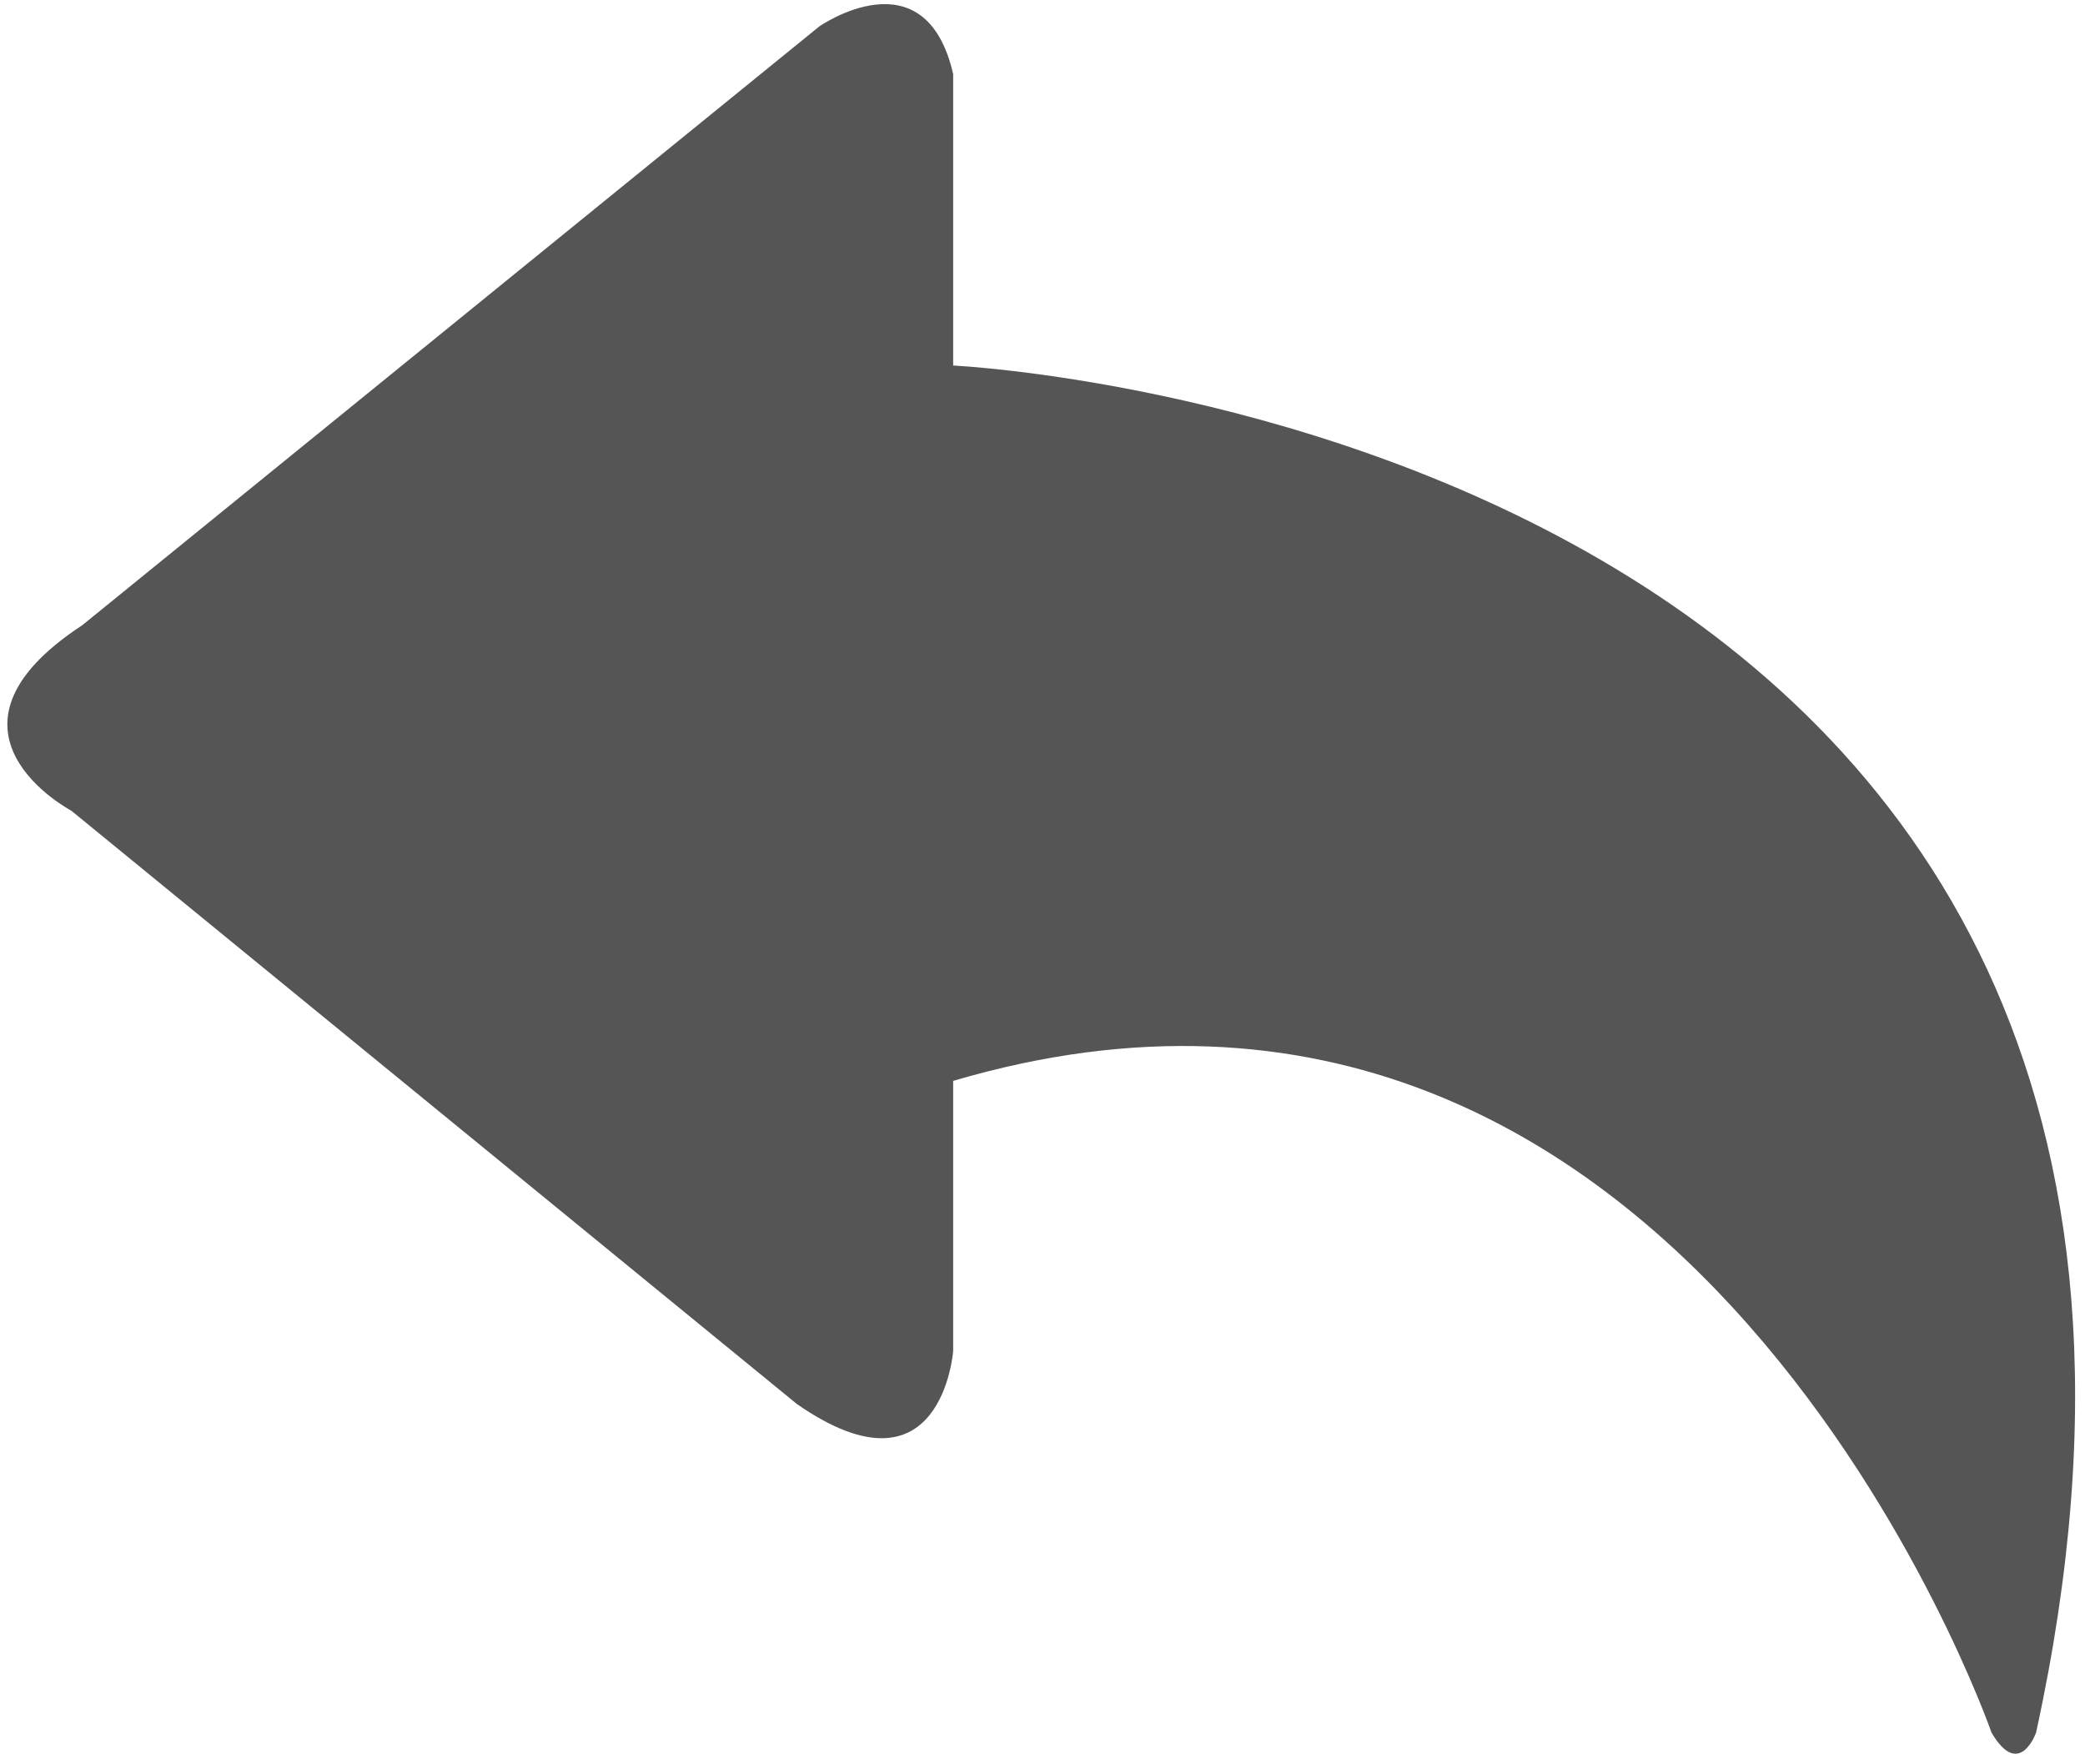 ﻿<?xml version="1.0" encoding="utf-8"?>
<svg version="1.1" xmlns:xlink="http://www.w3.org/1999/xlink" width="13px" height="11px" xmlns="http://www.w3.org/2000/svg">
  <g transform="matrix(1 0 0 1 -539 -137 )">
    <path d="M 12.695 10.802  C 14.471 2.676  5.943 2.279  5.943 2.279  L 5.943 0.462  C 5.769 -0.297  5.108 0.165  5.108 0.165  L 0.513 3.898  C -0.496 4.559  0.444 5.054  0.444 5.054  L 4.969 8.754  C 5.873 9.381  5.943 8.423  5.943 8.423  L 5.943 6.739  C 10.537 5.384  12.417 10.802  12.417 10.802  C 12.591 11.099  12.695 10.802  12.695 10.802  Z " fill-rule="nonzero" fill="#555555" stroke="none" transform="matrix(1 0 0 1 539 137 )" />
  </g>
</svg>